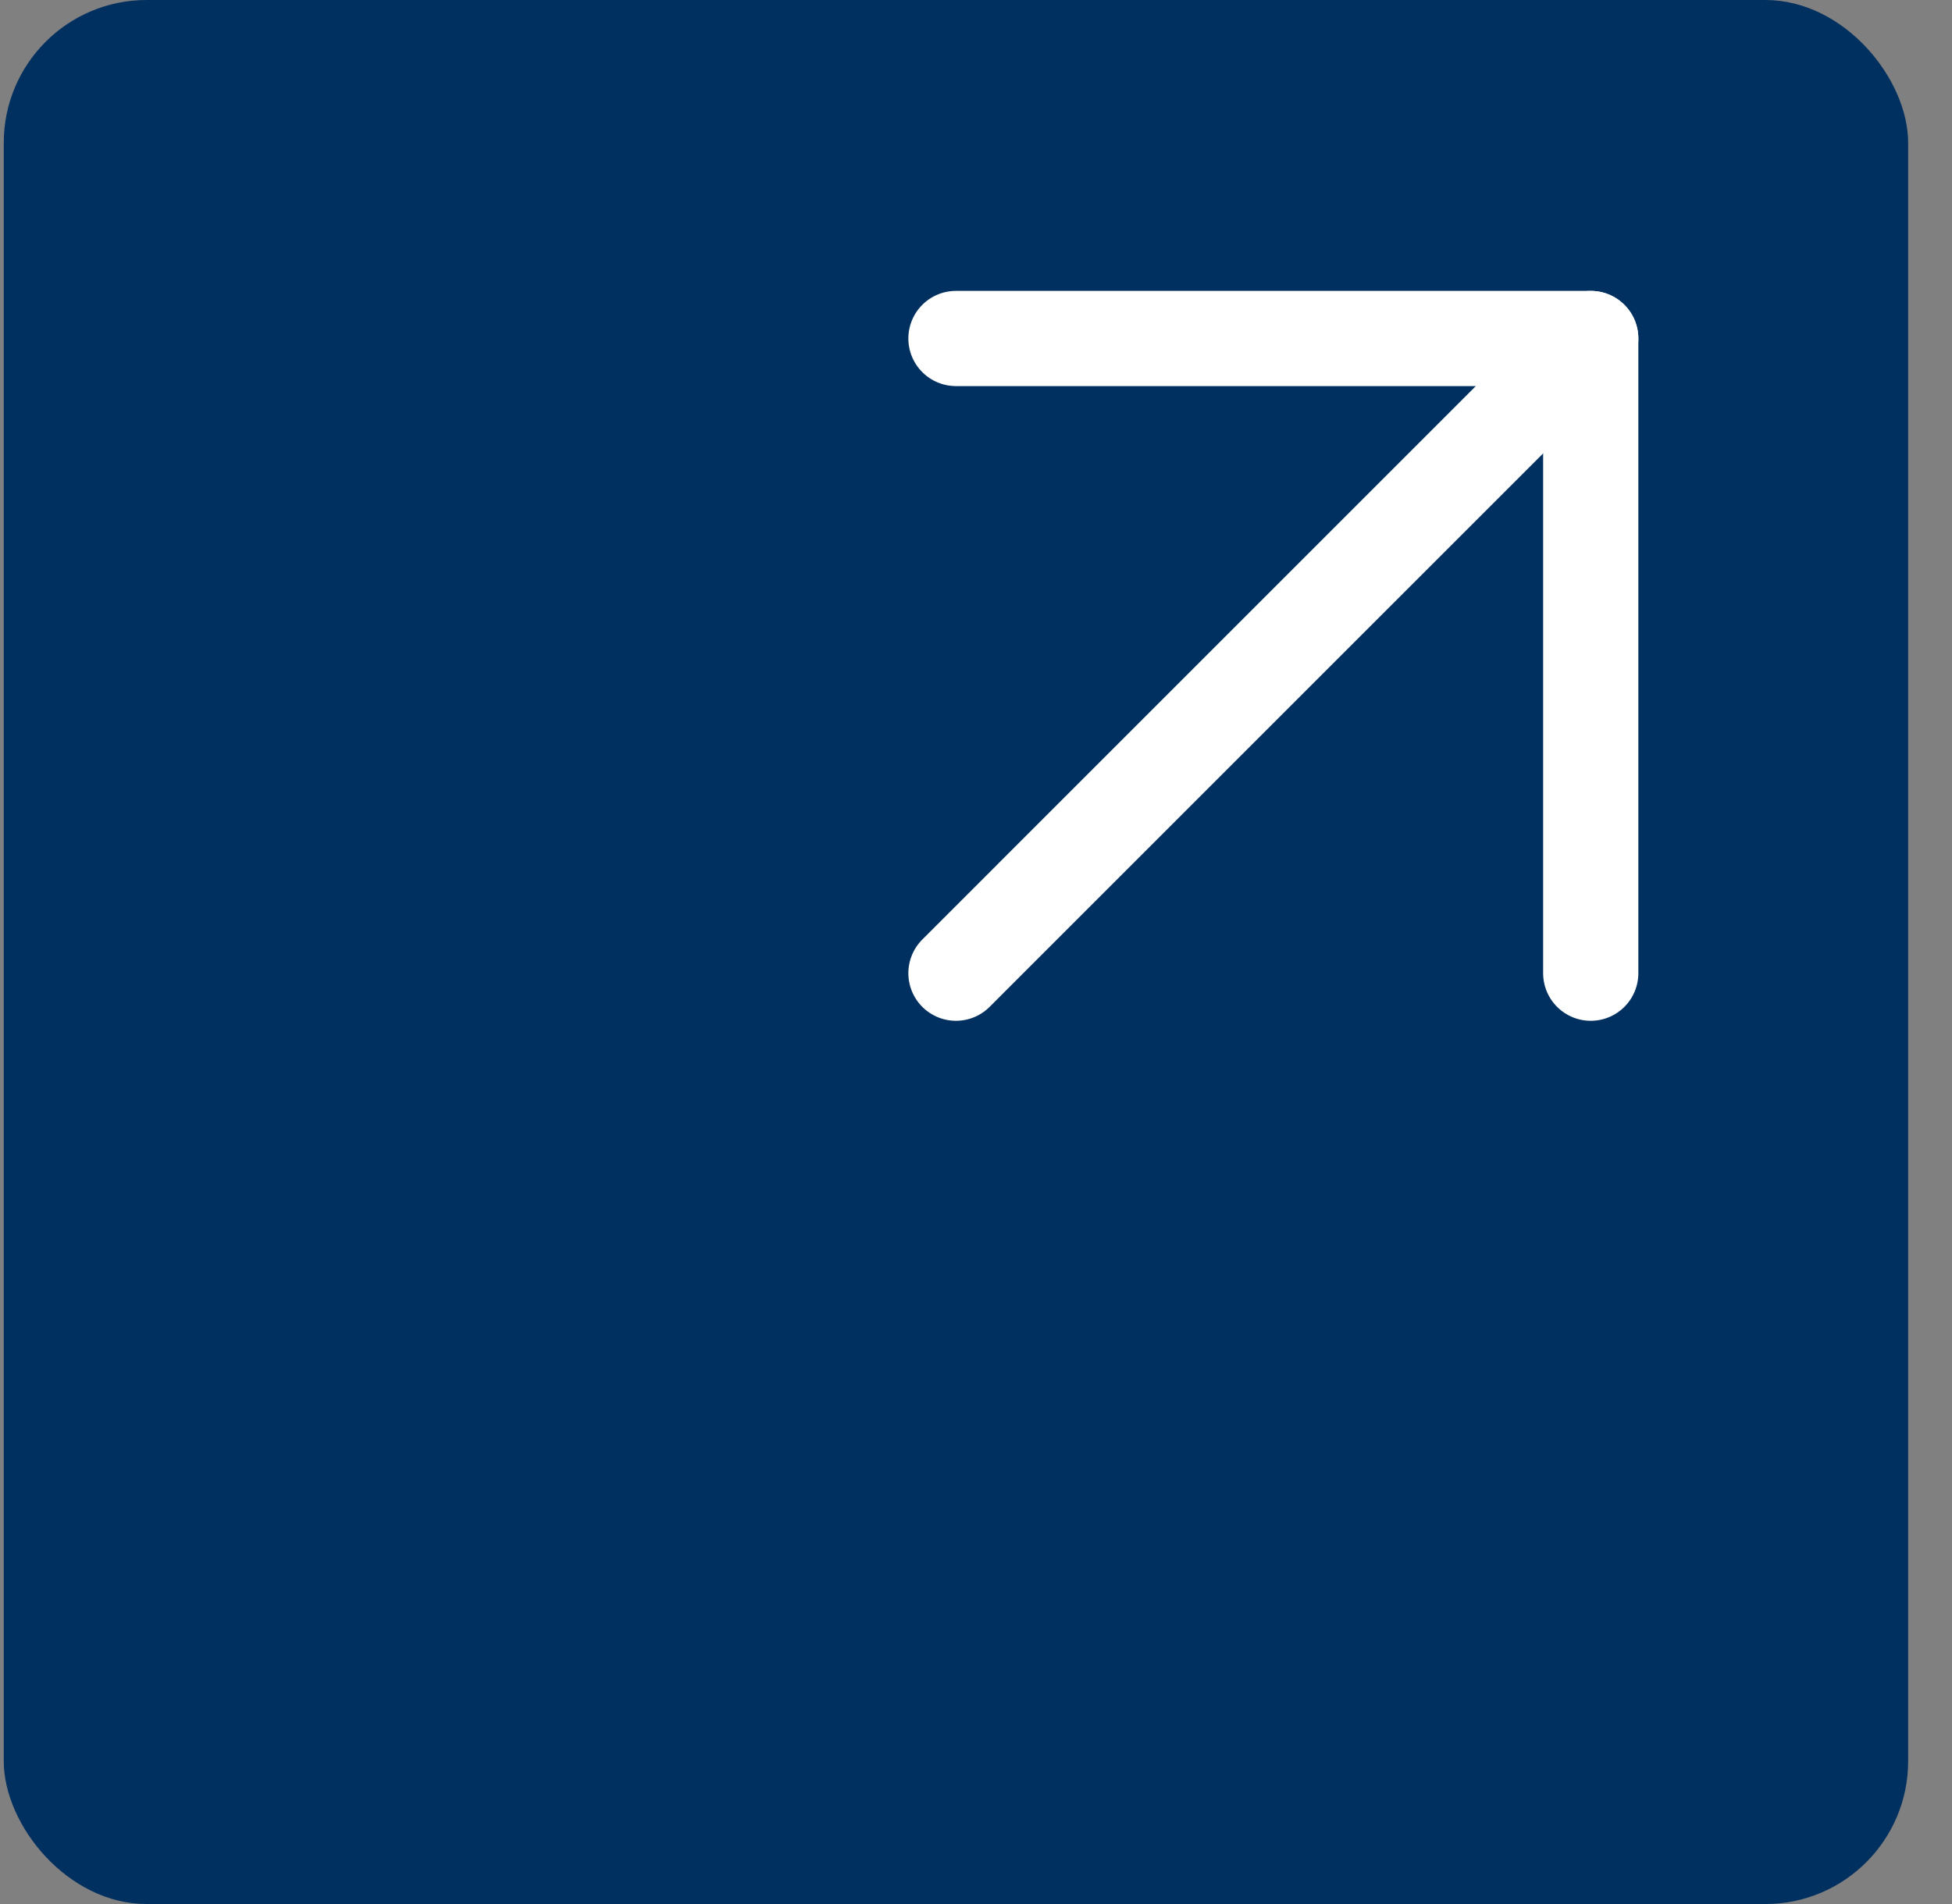 <svg width="41" height="40" viewBox="0 0 41 40" fill="none" xmlns="http://www.w3.org/2000/svg">
<rect x="0" y="0" width="41" height="40" fill="#808080" stroke="none"/>
<rect x="0.079" width="40" height="40" rx="3" fill="#00305F"/>
<path d="M20.079 20.445L33.412 7.111" stroke="white" stroke-width="2" stroke-linecap="round" stroke-linejoin="round"/>
<path d="M20.079 7.111H33.412V20.445" stroke="white" stroke-width="2" stroke-linecap="round" stroke-linejoin="round"/>
</svg>

